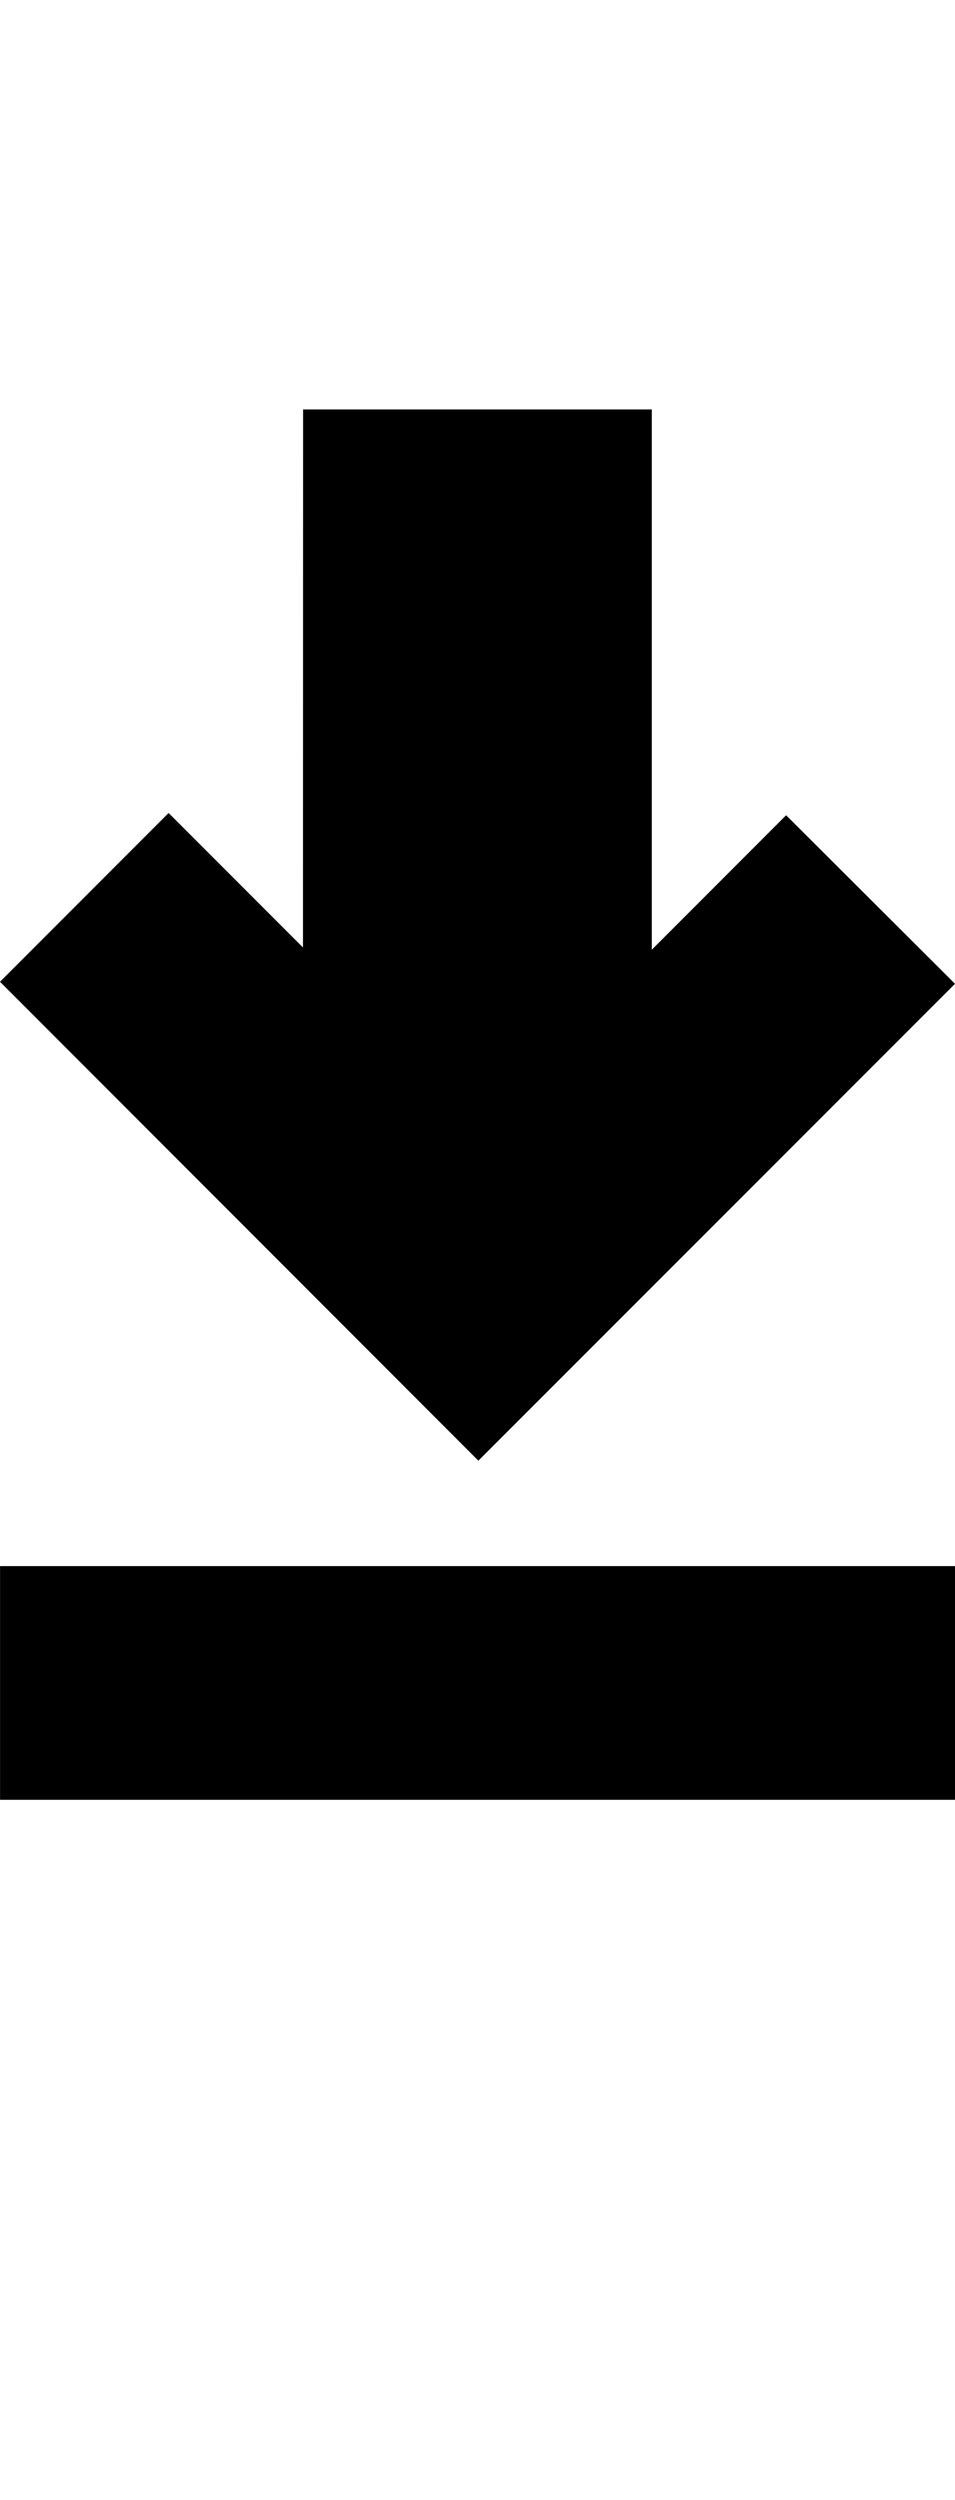 <?xml version="1.0" encoding="iso-8859-1"?>
<!-- Generator: Adobe Illustrator 15.0.0, SVG Export Plug-In . SVG Version: 6.00 Build 0)  -->
<!DOCTYPE svg PUBLIC "-//W3C//DTD SVG 1.1//EN" "http://www.w3.org/Graphics/SVG/1.1/DTD/svg11.dtd">
<svg version="1.1" id="Layer_1" xmlns="http://www.w3.org/2000/svg" xmlns:xlink="http://www.w3.org/1999/xlink" x="0px" y="0px"
	 width="16.438px" height="43px" viewBox="0 0 16.438 43" style="enable-background:new 0 0 16.438 43;" xml:space="preserve">
<g>
	<polygon points="11.219,16.336 13.531,14.023 16.438,16.922 8.234,25.125 0,16.887 2.902,13.984 5.215,16.297 5.217,7.043 
		11.219,7.043 	"/>
	<rect x="0.001" y="26.938" width="16.438" height="4.02"/>
</g>
</svg>
